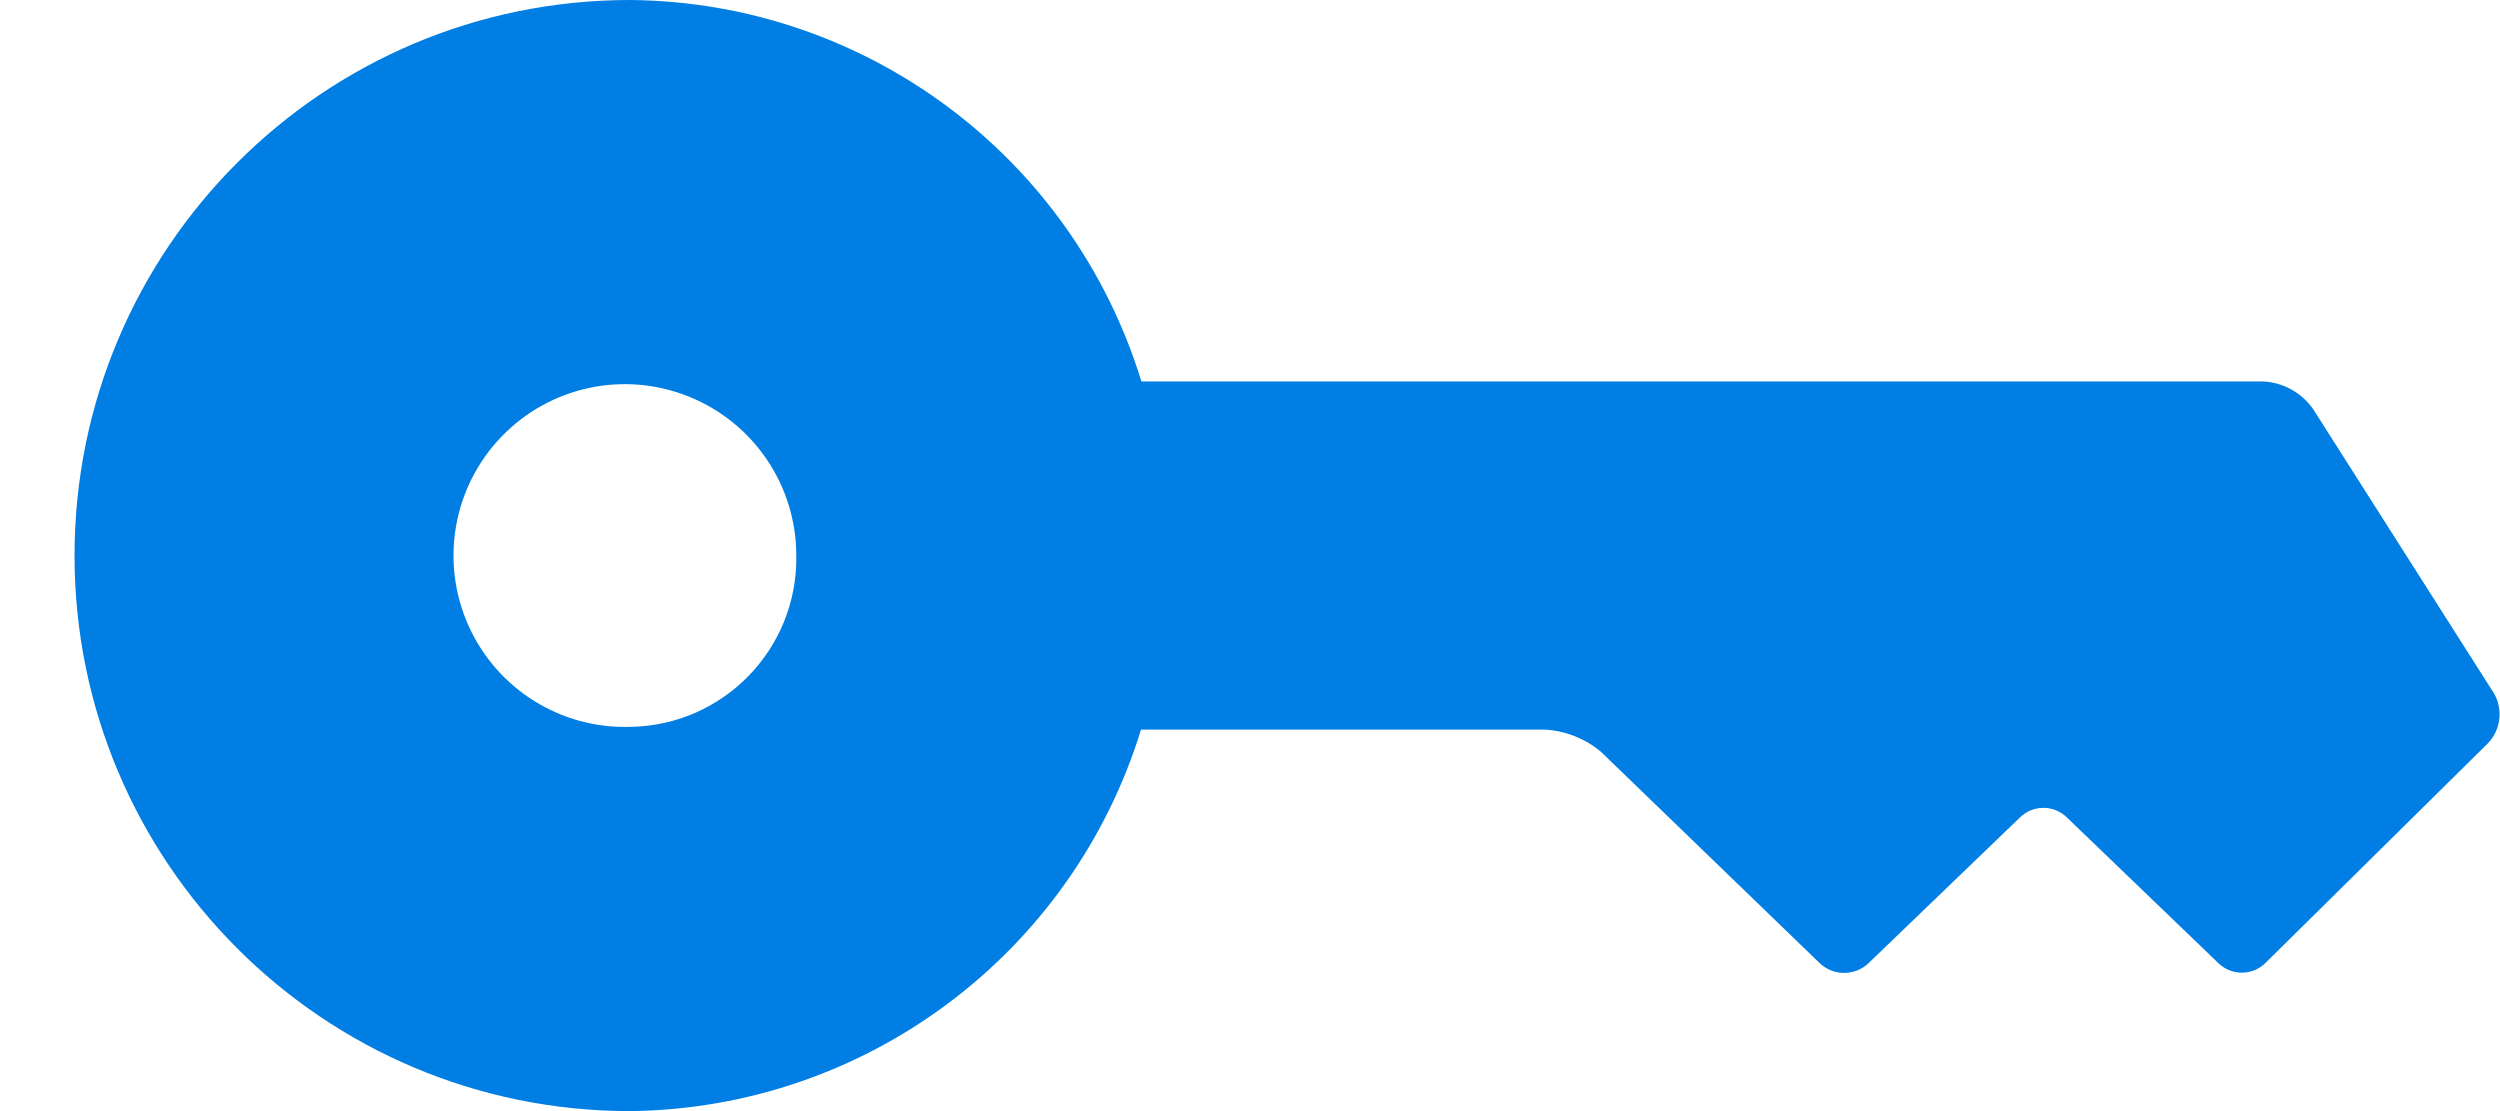<?xml version="1.0" encoding="UTF-8"?>
<svg width="27px" height="12px" viewBox="0 0 27 12" version="1.1" xmlns="http://www.w3.org/2000/svg" xmlns:xlink="http://www.w3.org/1999/xlink">
    <!-- Generator: Sketch 44.1 (41455) - http://www.bohemiancoding.com/sketch -->
    <title>key-icon</title>
    <desc>Created with Sketch.</desc>
    <defs></defs>
    <g id="Page-1" stroke="none" stroke-width="1" fill="none" fill-rule="evenodd">
        <g id="key-icon" fill="#007EE3">
            <path d="M26.936,7.49 L24.983,4.42 C24.86,4.243 24.662,4.132 24.447,4.12 L12.327,4.12 C11.582,1.689 9.347,0.022 6.805,4.54747351e-13 C3.491,4.54747351e-13 0.805,2.686 0.805,6 C0.805,9.314 3.491,12 6.805,12 C9.344,11.972 11.575,10.307 12.323,7.88 L16.691,7.88 C16.912,7.894 17.122,7.978 17.291,8.12 L19.661,10.41 C19.807,10.54 20.026,10.54 20.172,10.41 L21.814,8.83 C21.955,8.69 22.183,8.69 22.324,8.83 L23.967,10.41 C24.11,10.54 24.33,10.536 24.467,10.4 L26.867,8.03 C27.008,7.886 27.036,7.665 26.936,7.49 Z M6.813,7.85 C6.059,7.876 5.365,7.442 5.058,6.753 C4.751,6.063 4.893,5.257 5.418,4.714 C5.942,4.171 6.743,4.001 7.442,4.284 C8.142,4.567 8.6,5.246 8.6,6 C8.617,7.004 7.817,7.832 6.813,7.85 L6.813,7.85 Z" id="Forma_1_copy_4"></path>
        </g>
    </g>
</svg>